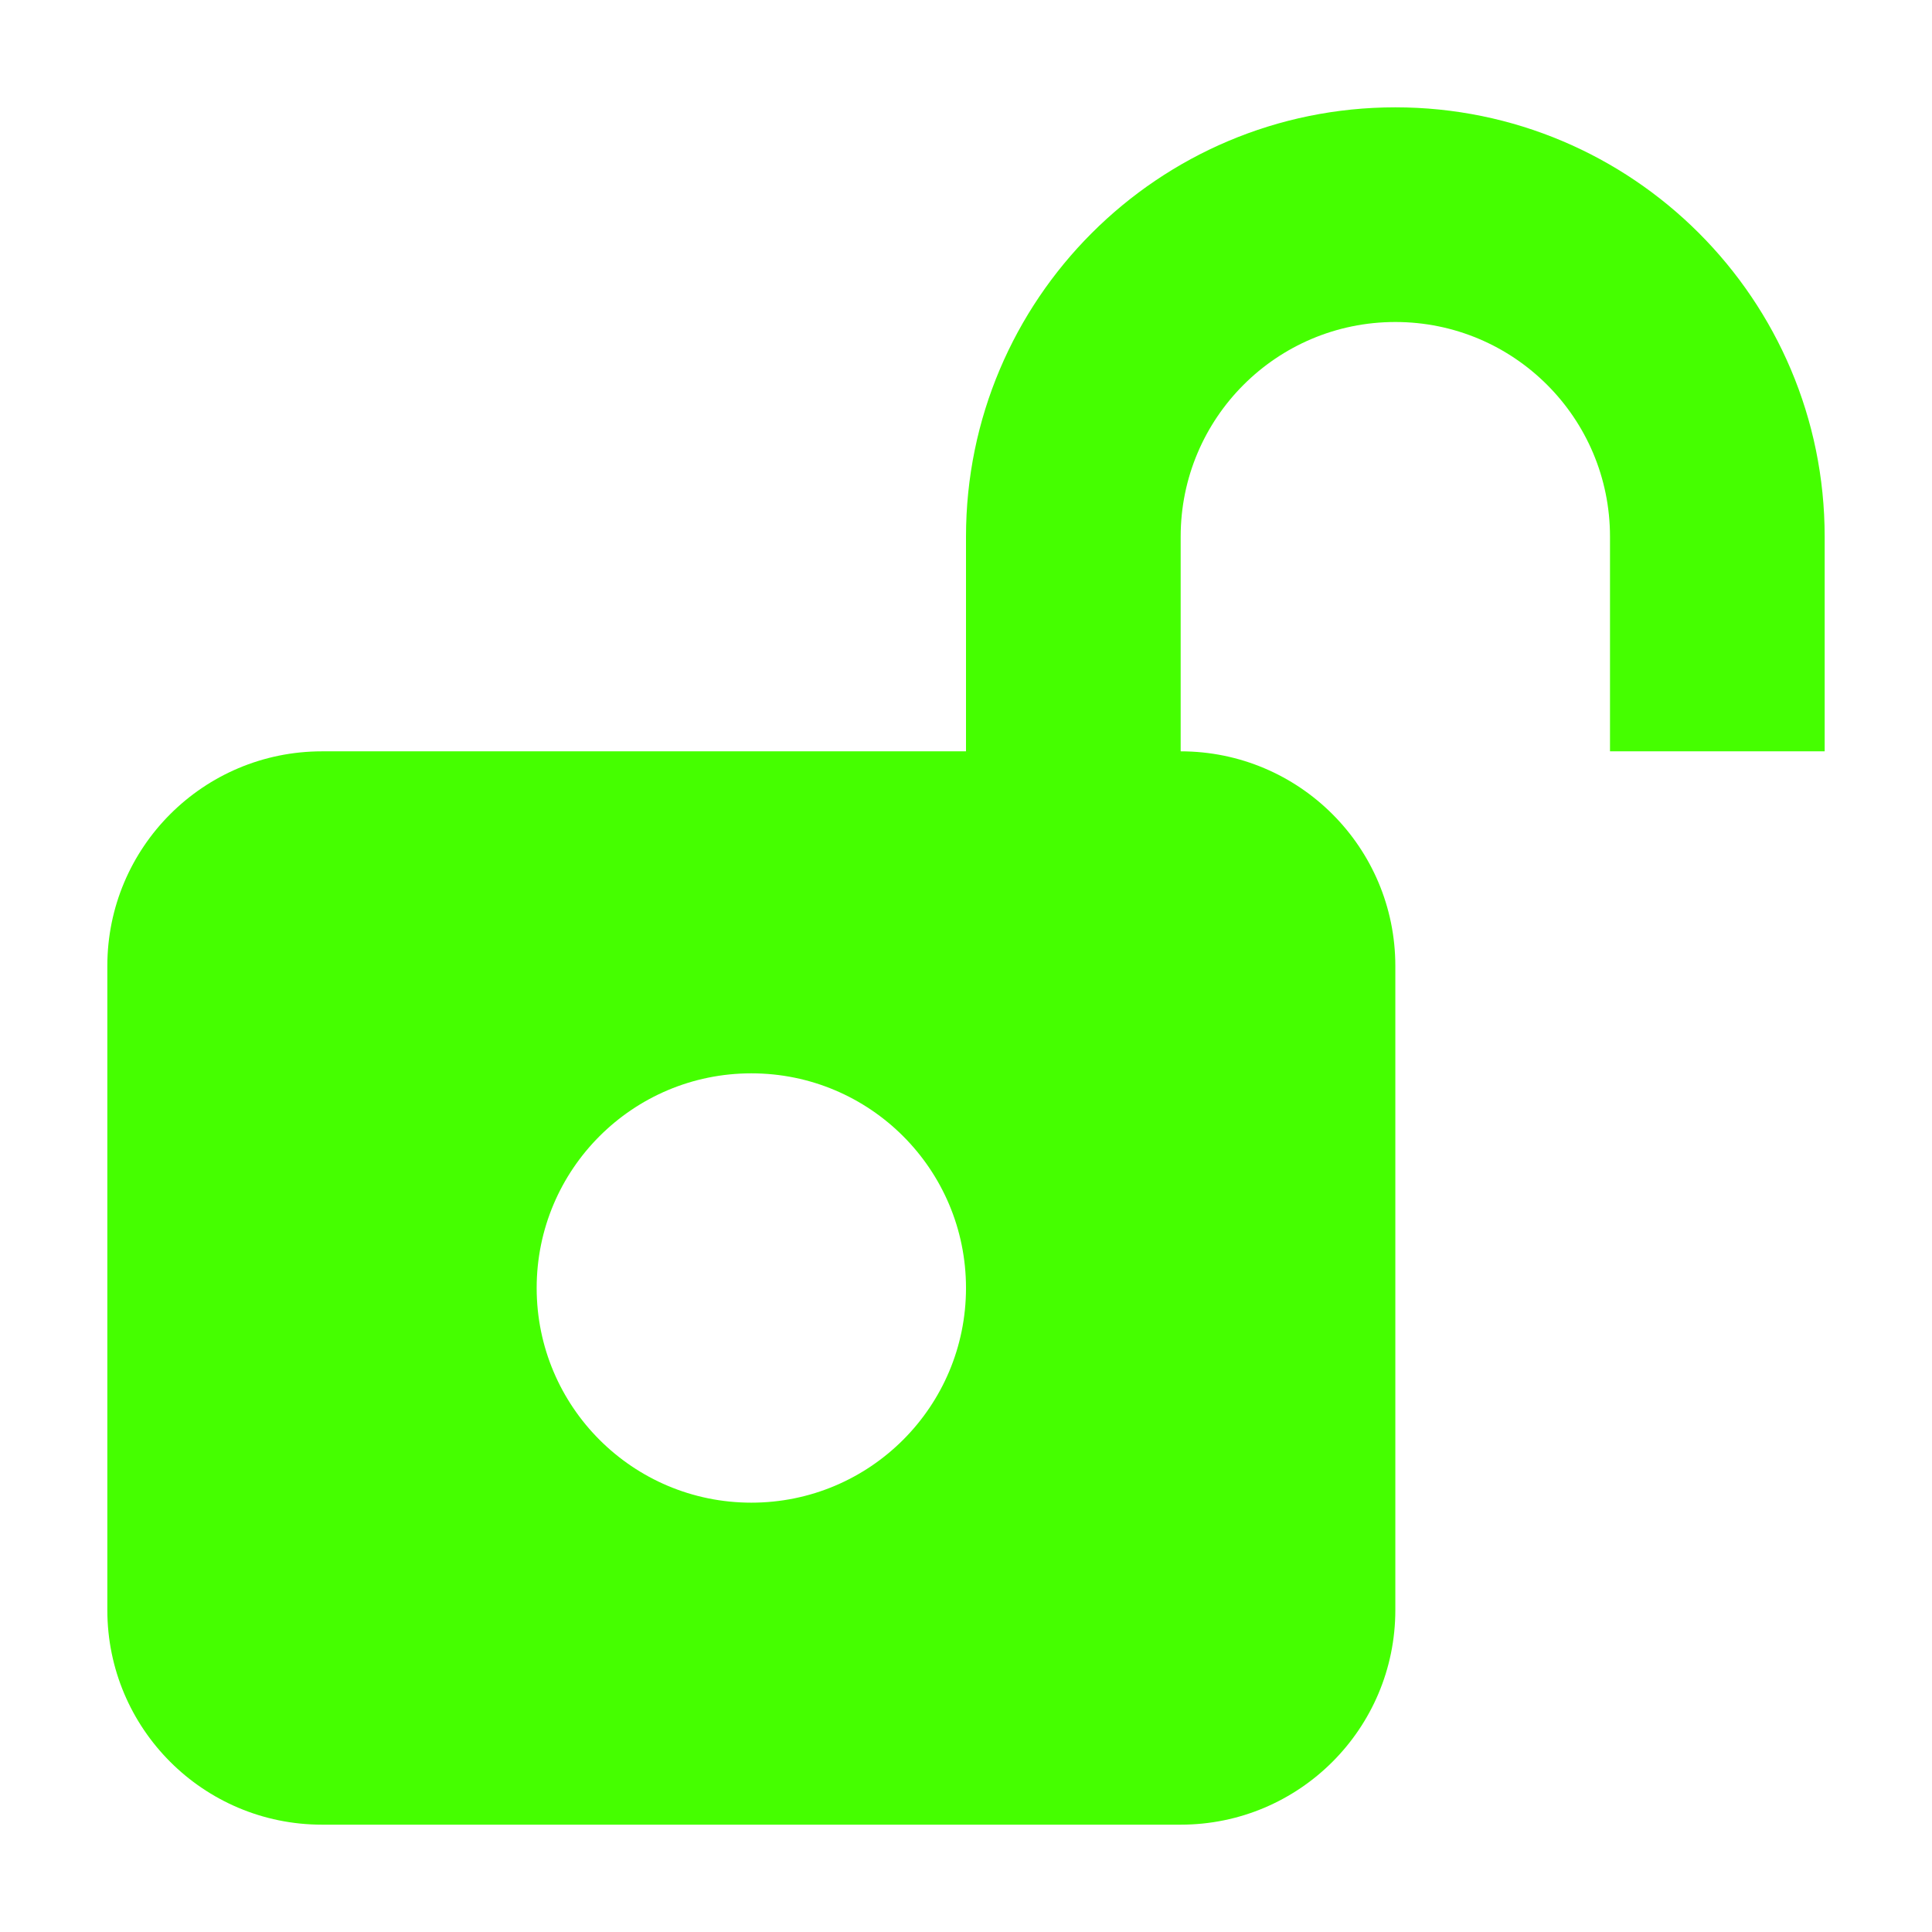 <?xml version="1.0" encoding="UTF-8"?>
<svg width="18px" height="18px" viewBox="0 0 18 18" version="1.1" xmlns="http://www.w3.org/2000/svg" xmlns:xlink="http://www.w3.org/1999/xlink">
    <title>Icons/18/action-lock_open-fill</title>
    <g id="Icons/18/action-lock_open-fill" stroke="none" stroke-width="1" fill="none" fill-rule="evenodd">
        <path d="M11,7 C12.105,7 13,7.895 13,9 L13,15 C13,16.105 12.105,17 11,17 L3,17 C1.895,17 1,16.105 1,15 L1,9 C1,7.895 1.895,7 3,7 L11,7 Z M7,10 C5.895,10 5,10.895 5,12 C5,13.105 5.895,14 7,14 C8.105,14 9,13.105 9,12 C9,10.895 8.105,10 7,10 Z M13,3 C11.895,3 11,3.895 11,5 L11,7 L9,7 L9,5 C9,2.791 10.791,1 13,1 C15.209,1 17,2.791 17,5 L17,7 L15,7 L15,5 C15,3.895 14.105,3 13,3 Z" id="icon" fill="#45FF00"></path>
    </g>
</svg>